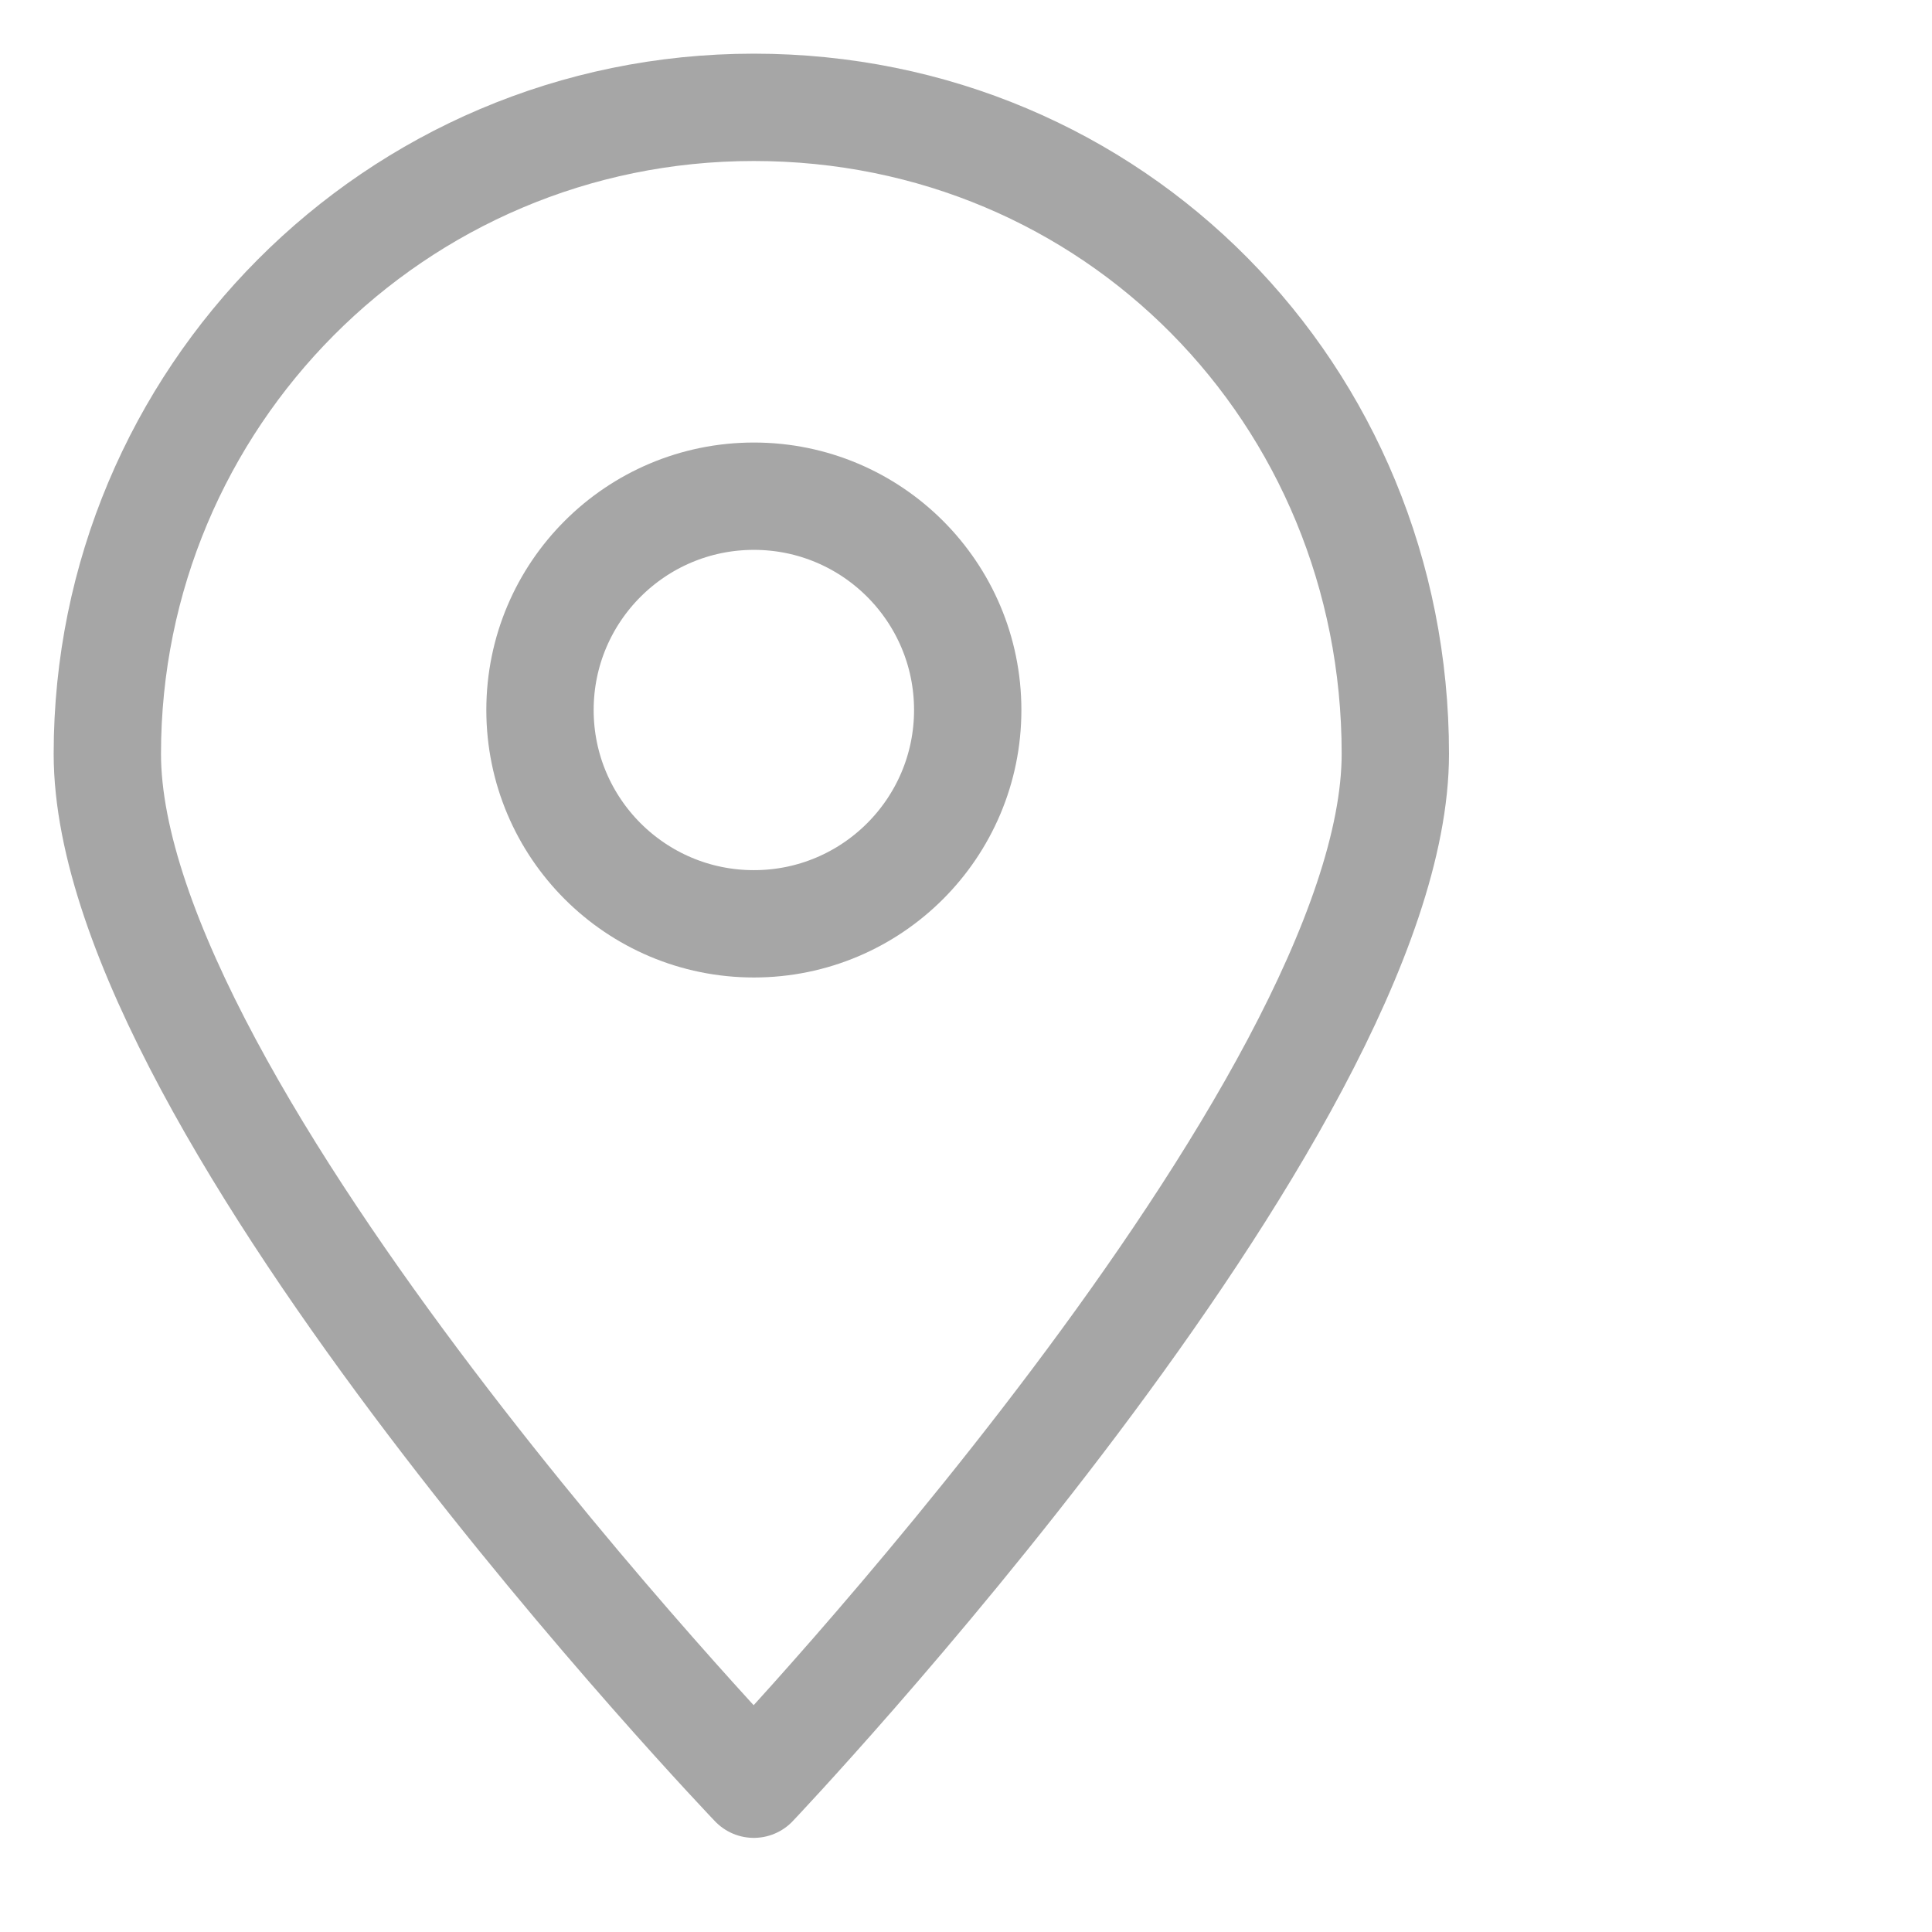 <svg width="18" height="18" viewBox="0 0 18 18" fill="none" xmlns="http://www.w3.org/2000/svg">
<path d="M13 7.023C13 10.328 7.023 16.623 7.023 16.623C7.023 16.623 1 10.328 1 7.023C1 3.717 3.672 1 7.023 1C10.374 1 13 3.672 13 7.023Z" stroke="#A6A6A6" stroke-miterlimit="10" stroke-linecap="round" stroke-linejoin="round"/>
<path d="M7.024 8.607C8.124 8.607 9.016 7.715 9.016 6.615C9.016 5.515 8.124 4.623 7.024 4.623C5.923 4.623 5.031 5.515 5.031 6.615C5.031 7.715 5.923 8.607 7.024 8.607Z" stroke="#A6A6A6" stroke-miterlimit="10" stroke-linecap="round" stroke-linejoin="round"/>
</svg>
